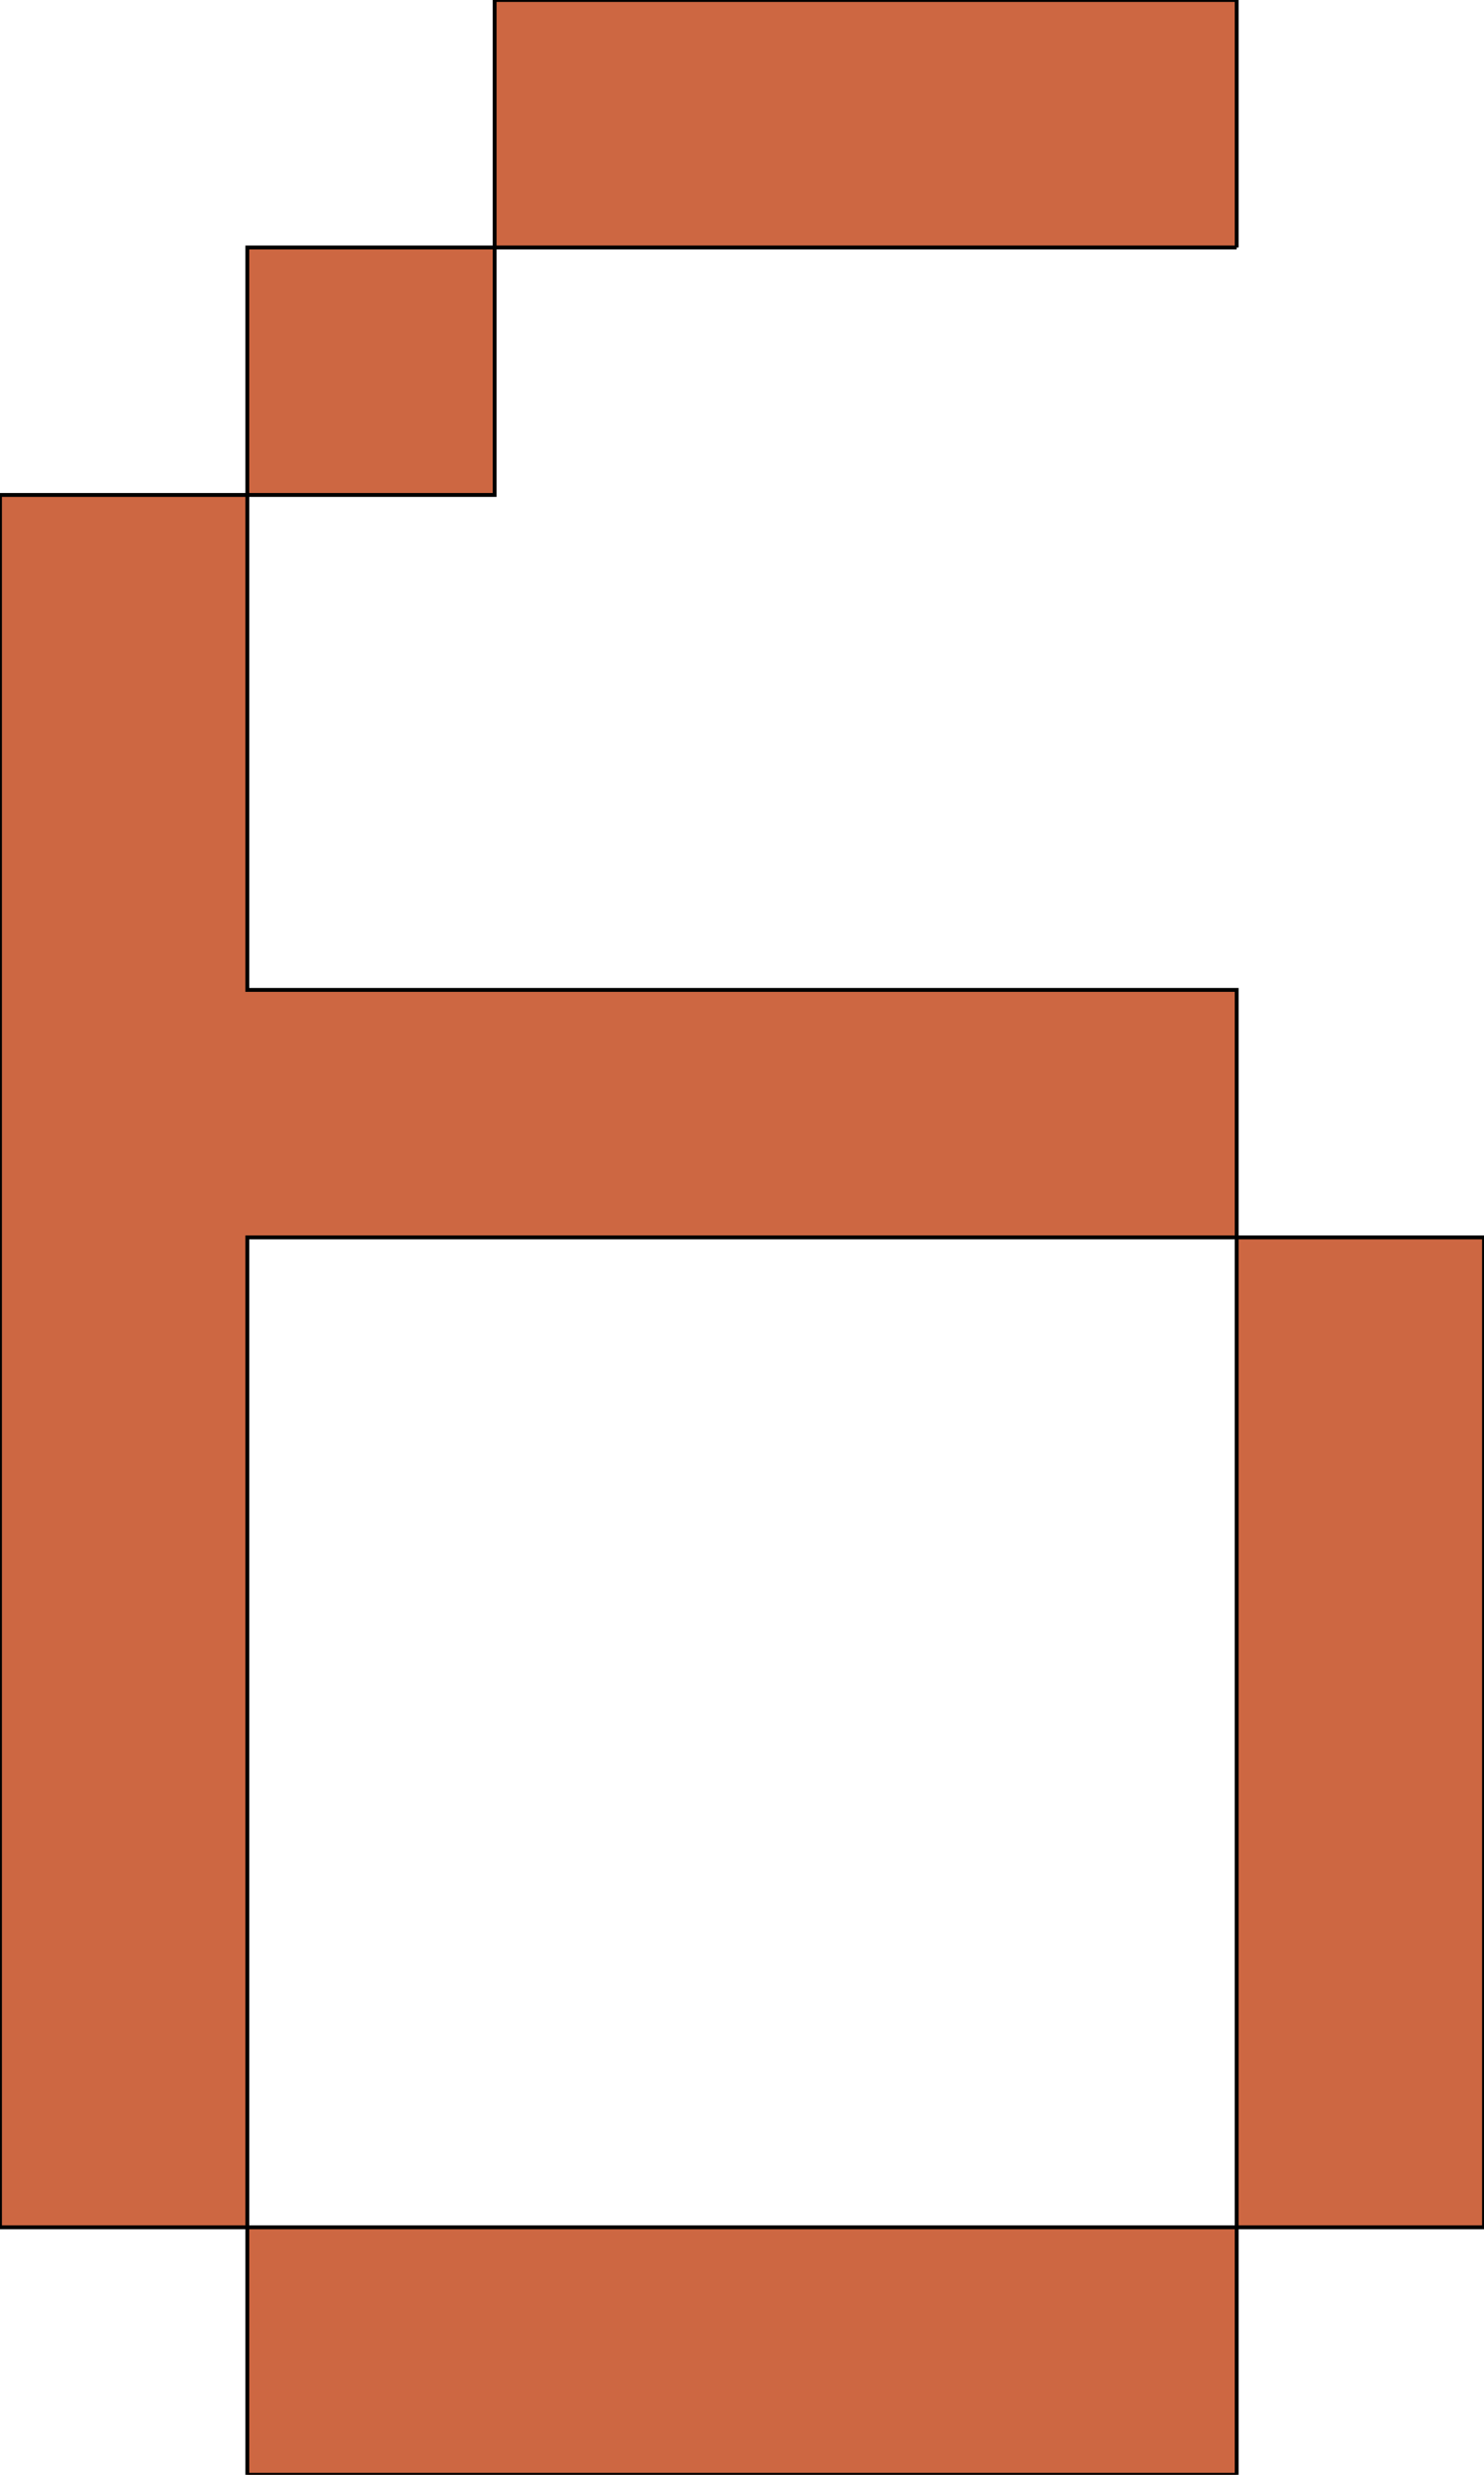 <svg xmlns='http://www.w3.org/2000/svg'
xmlns:xlink='http://www.w3.org/1999/xlink'
viewBox = '64 -640 384 640'>
 <path d = '
M 384 -576
L 384 -640
L 192 -640
L 192 -576
L 128 -576
L 128 -512
L 64 -512
L 64 -64
L 128 -64
L 128 0
L 384 0
L 384 -64
L 128 -64
Q 128 -64, 128 -320
L 384 -320
Q 384 -320, 384 -64
L 448 -64
Q 448 -64, 448 -320
L 384 -320
L 384 -384
L 128 -384
Q 128 -384, 128 -512
L 192 -512
L 192 -576
L 384 -576

'
 fill='none'
 stroke='black'
 style='fill:#cd6742'/>
</svg>